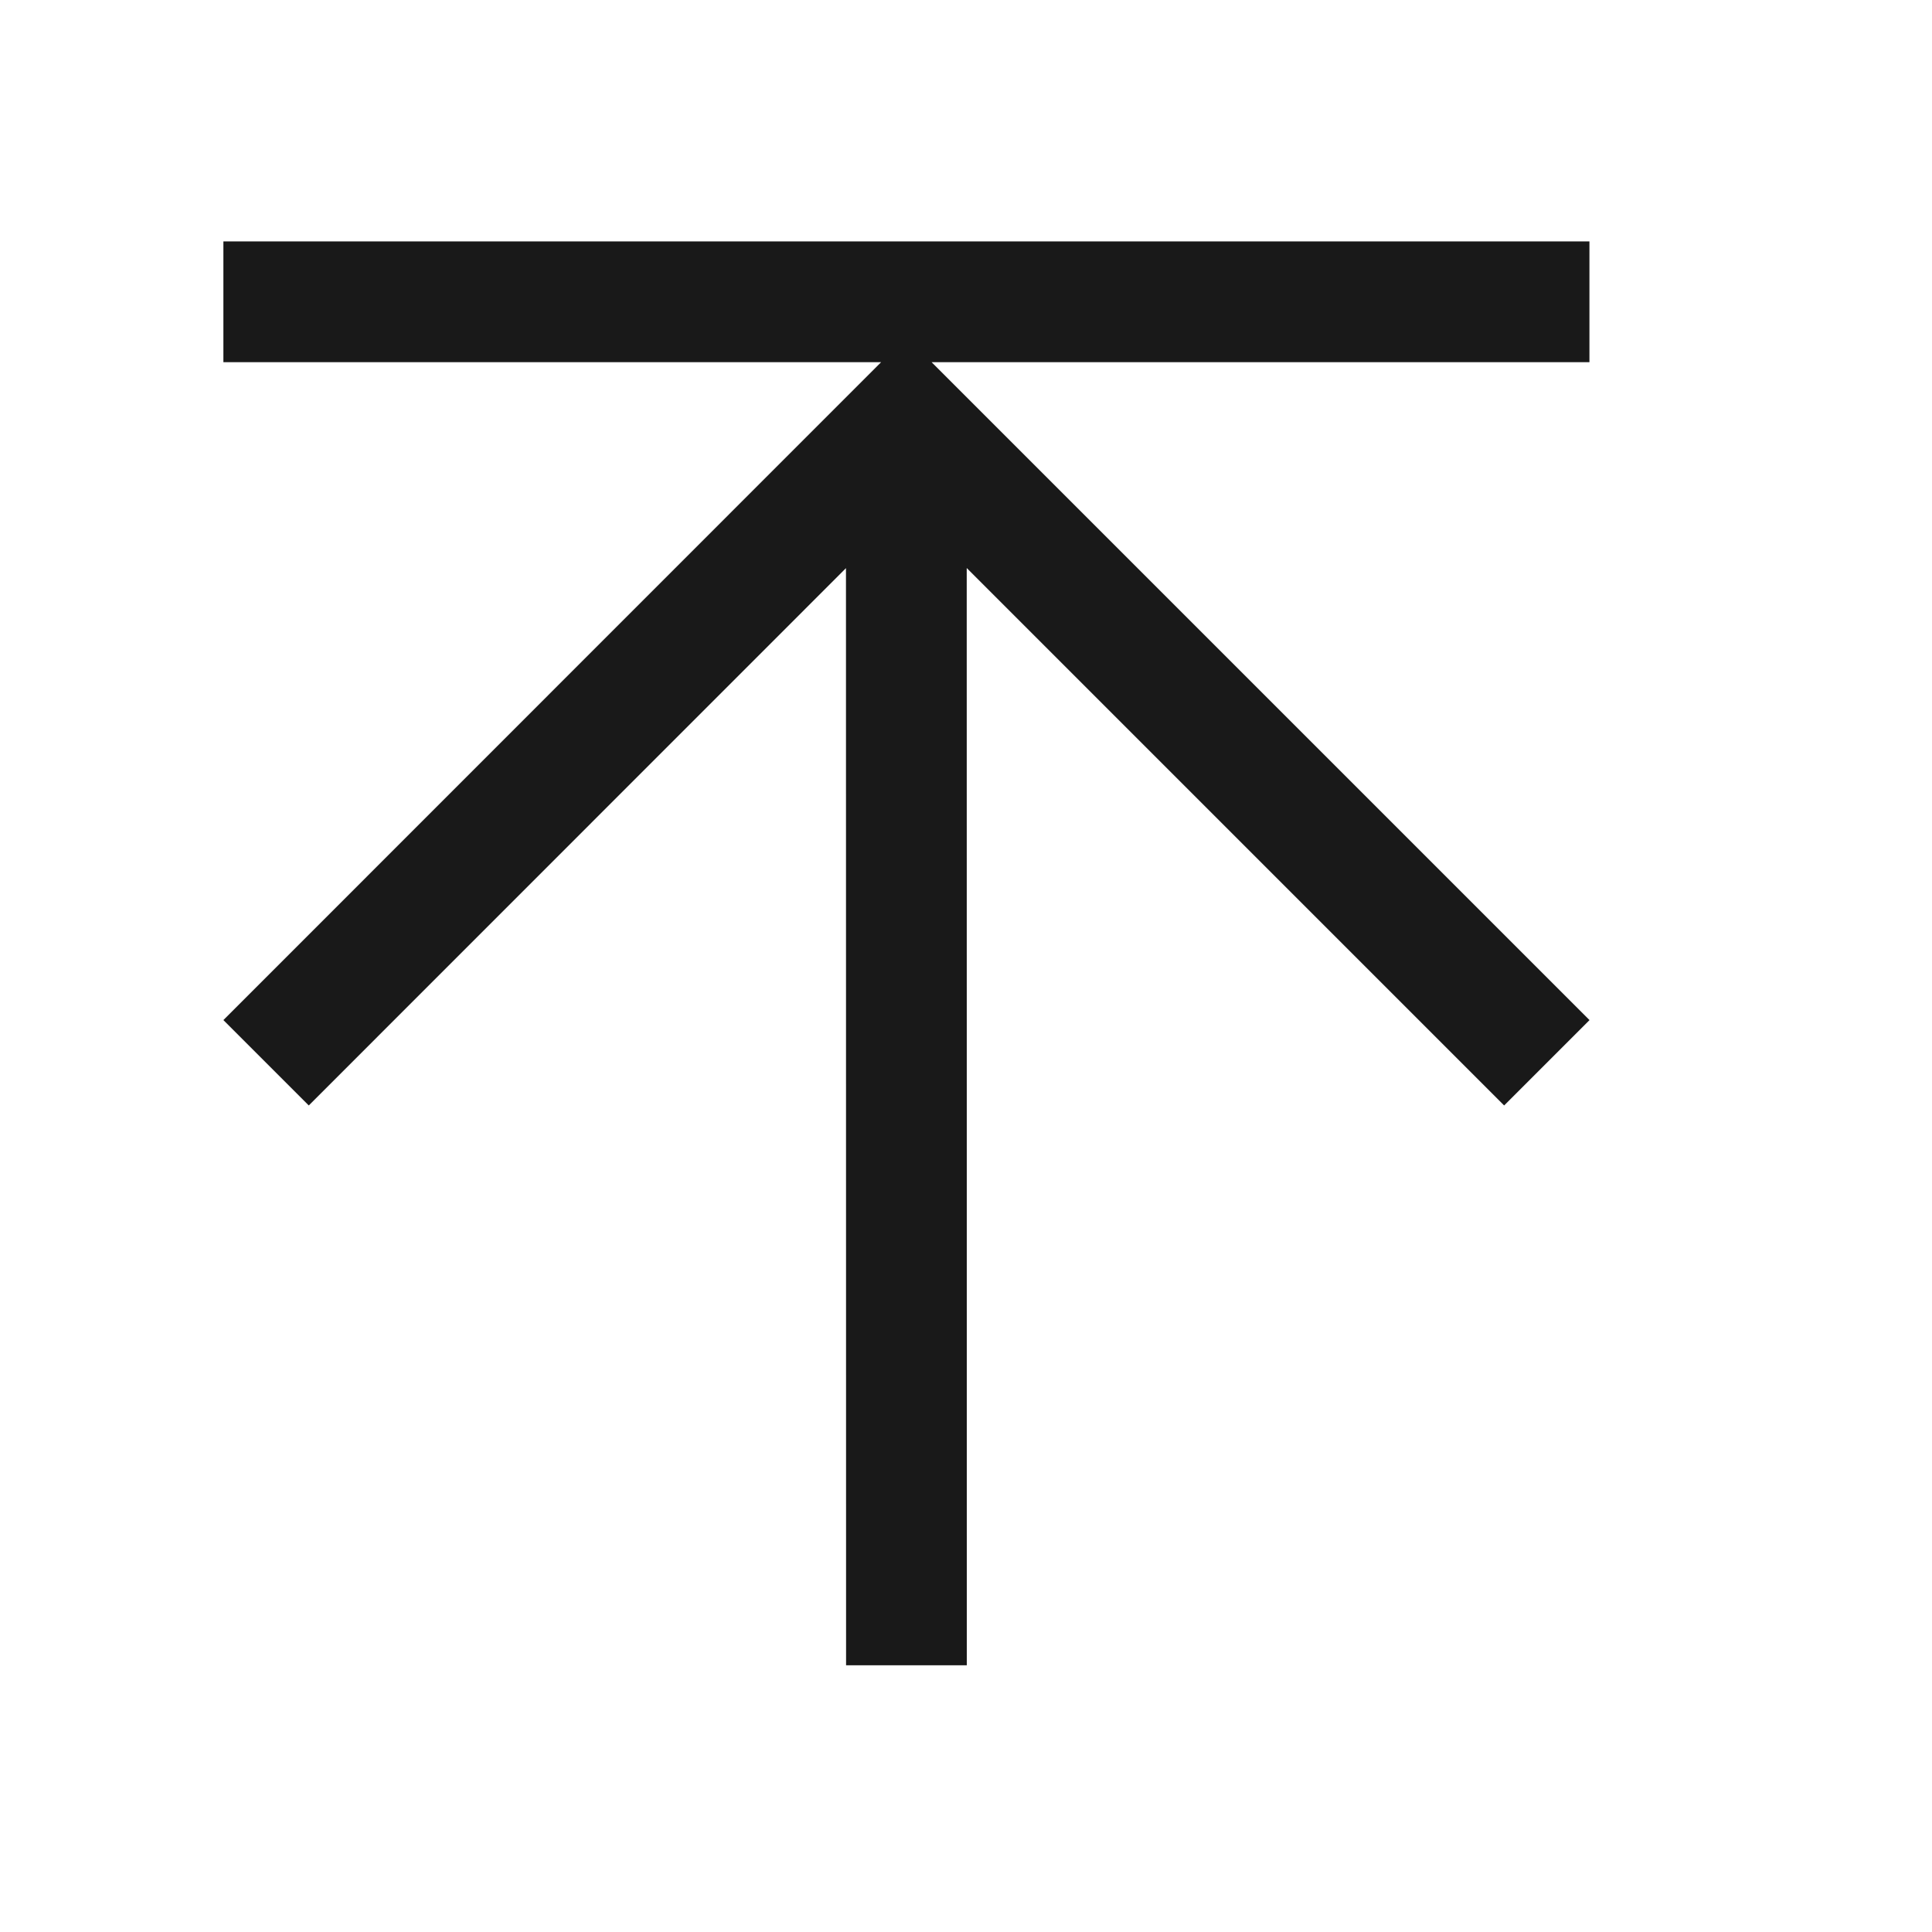 <svg viewBox="0 0 1024 1024" version="1.1" xmlns="http://www.w3.org/2000/svg"><path fill-opacity=".9" fill-rule="evenodd" d="M842.432 127.961L842.432 191.961 493.76 191.961 842.477 540.668 797.223 585.923 512.384 301.061 512.439 882.629 448.439 882.629 448.384 301.125 163.655 585.923 118.4 540.668 467.008 191.961 118.4 191.961 118.4 127.961 842.432 127.961Z"/></svg>
